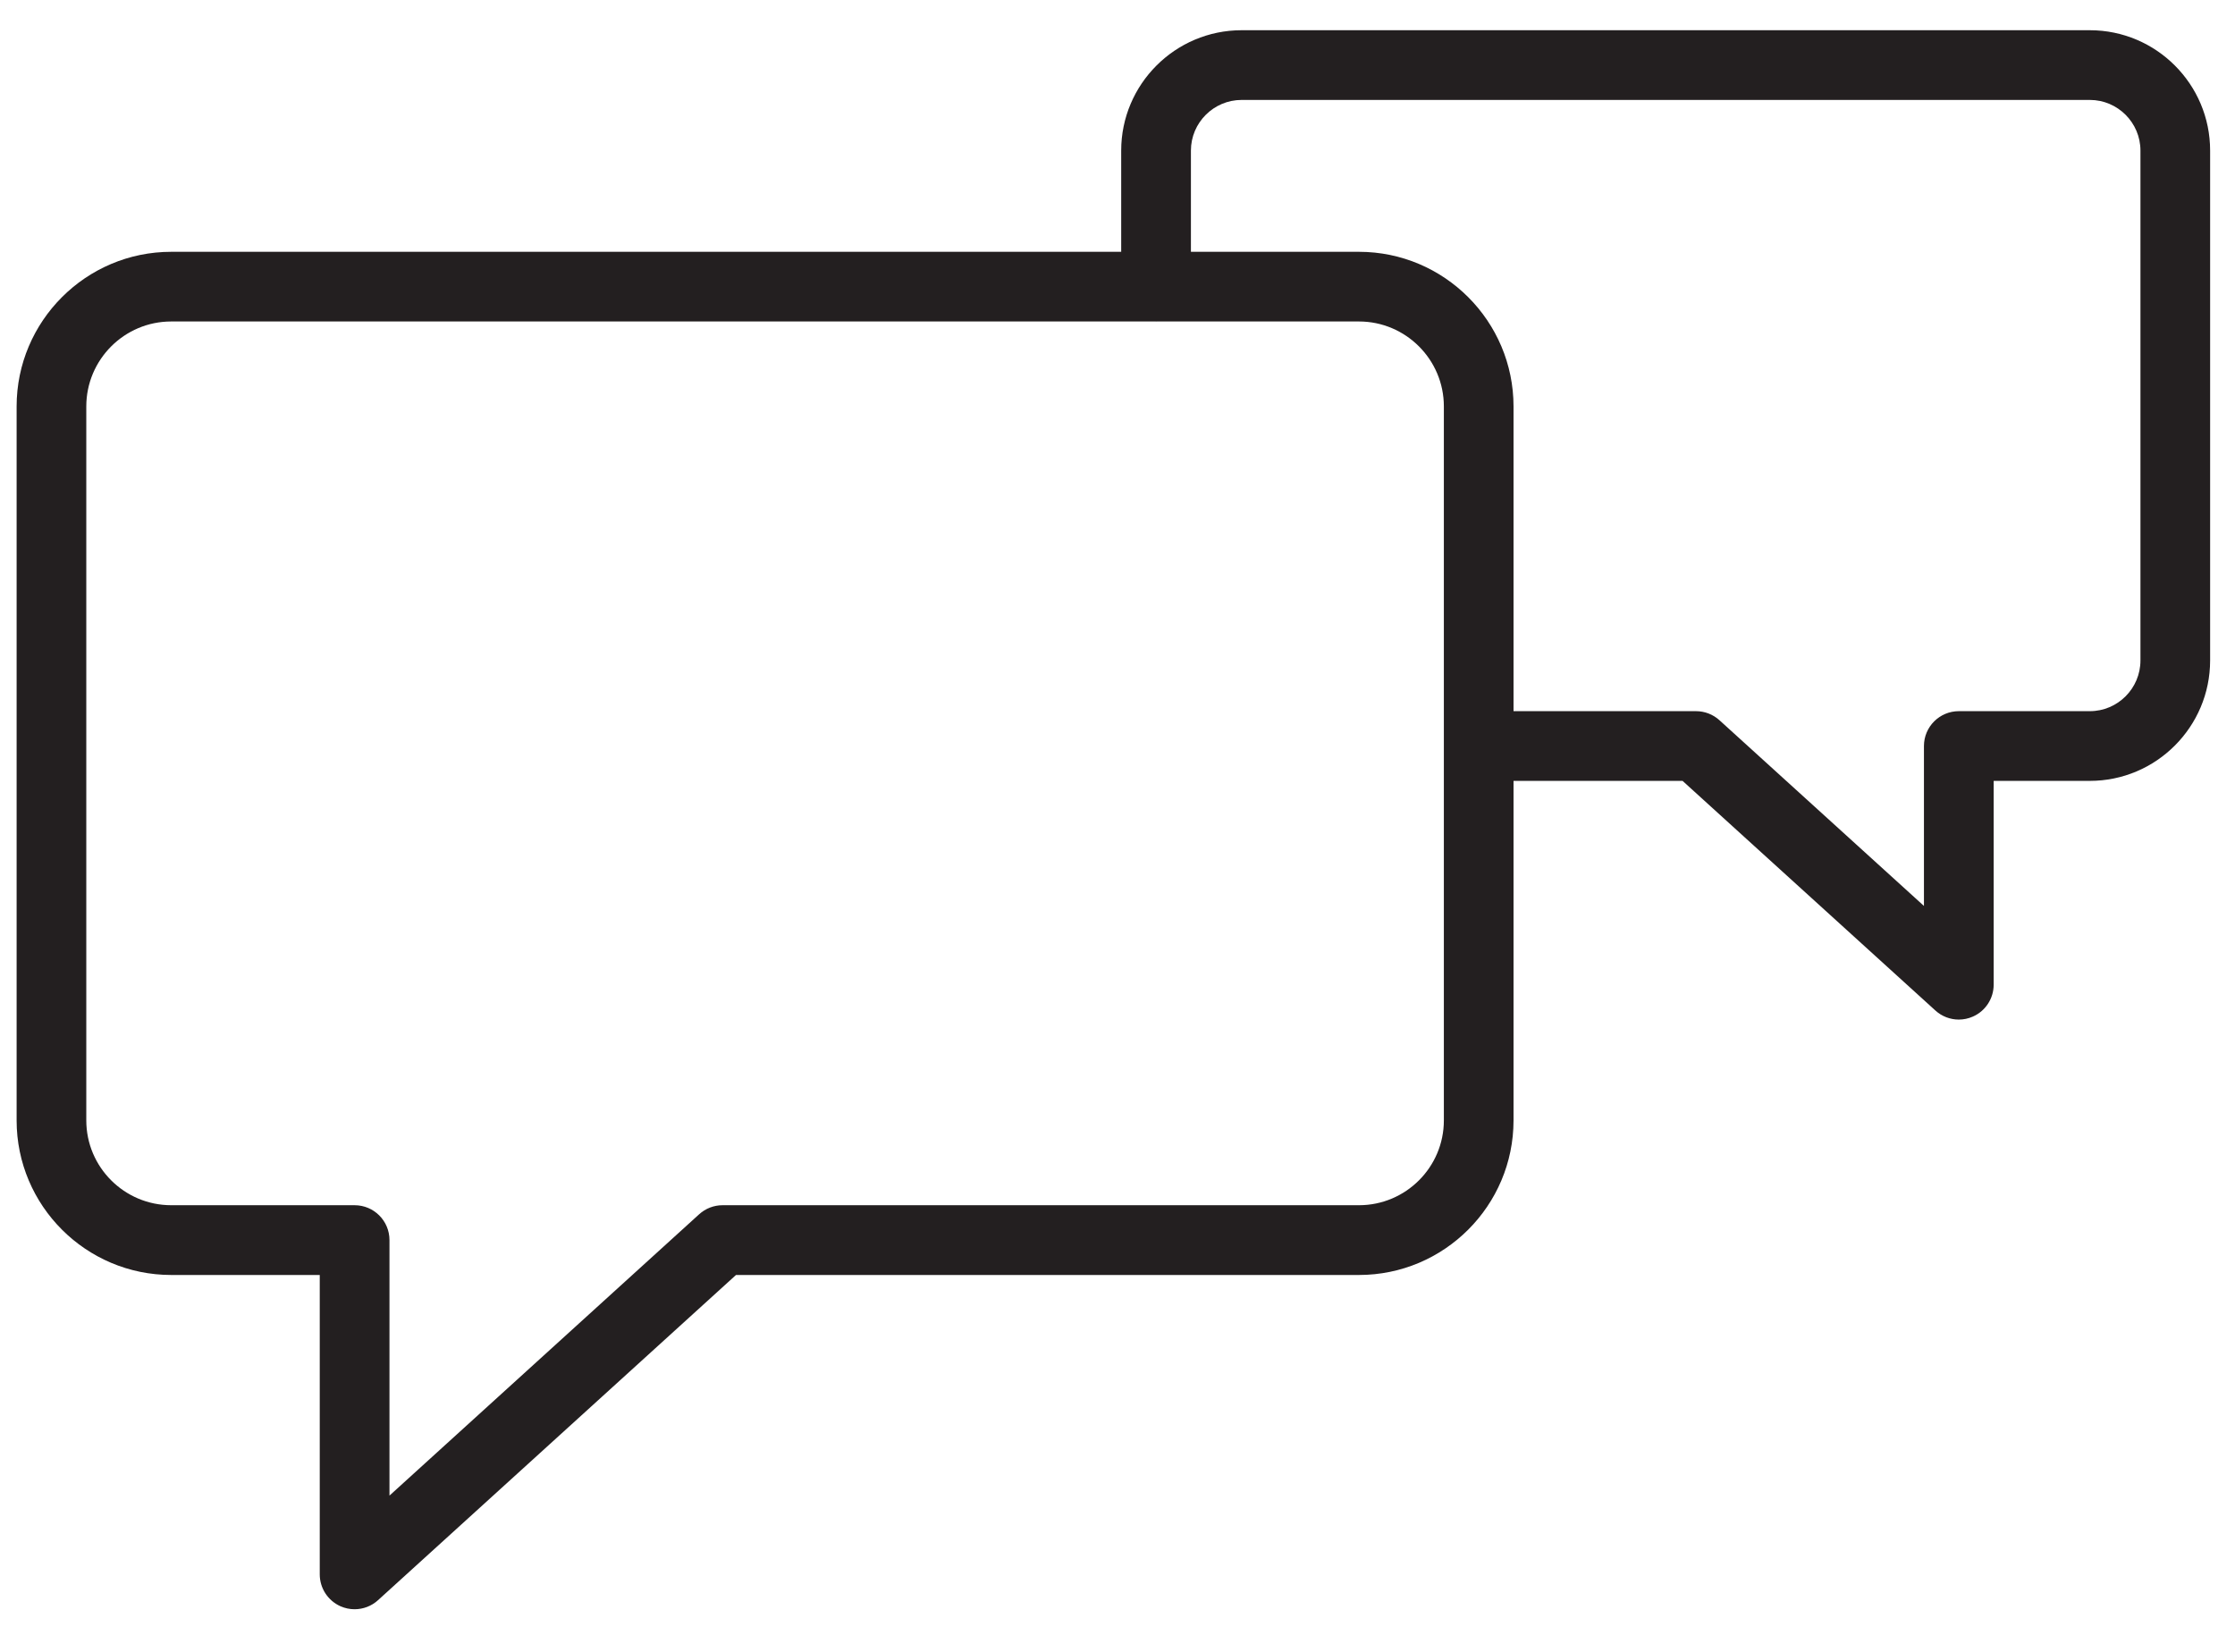 <svg width="46" height="34" viewBox="0 0 46 34" fill="none" xmlns="http://www.w3.org/2000/svg">
<path d="M43.012 0.622H25.555C24.188 0.622 23.076 1.734 23.076 3.1V5.183H3.524C1.77 5.183 0.342 6.611 0.342 8.366V23.061C0.342 24.816 1.77 26.243 3.524 26.243H6.581V32.405C6.581 32.69 6.749 32.946 7.008 33.062C7.102 33.103 7.2 33.123 7.298 33.123C7.473 33.123 7.647 33.059 7.781 32.936L15.148 26.243H27.969C29.724 26.243 31.151 24.816 31.151 23.061V16.073H34.63L39.833 20.799C39.968 20.922 40.14 20.986 40.315 20.986C40.413 20.986 40.512 20.966 40.606 20.924C40.865 20.81 41.033 20.552 41.033 20.268V16.073H43.011C44.377 16.073 45.488 14.961 45.488 13.594V3.1C45.489 1.734 44.378 0.622 43.012 0.622ZM29.717 23.061C29.717 24.024 28.933 24.807 27.97 24.807H14.871C14.693 24.807 14.521 24.874 14.389 24.994L8.016 30.784V25.525C8.016 25.128 7.695 24.807 7.298 24.807H3.524C2.56 24.807 1.776 24.024 1.776 23.061V8.365C1.776 7.402 2.56 6.617 3.524 6.617H23.787C23.789 6.617 23.791 6.618 23.794 6.618C23.796 6.618 23.799 6.617 23.801 6.617H27.97C28.933 6.617 29.717 7.402 29.717 8.365V23.061ZM44.054 13.594C44.054 14.17 43.586 14.638 43.012 14.638H40.316C39.92 14.638 39.598 14.959 39.598 15.355V18.647L35.39 14.825C35.258 14.705 35.086 14.638 34.907 14.638H31.151V8.366C31.151 6.611 29.724 5.183 27.969 5.183H24.511V3.1C24.511 2.525 24.98 2.057 25.555 2.057H43.012C43.586 2.057 44.054 2.525 44.054 3.1V13.594Z" fill="#231F20"/>
</svg>
